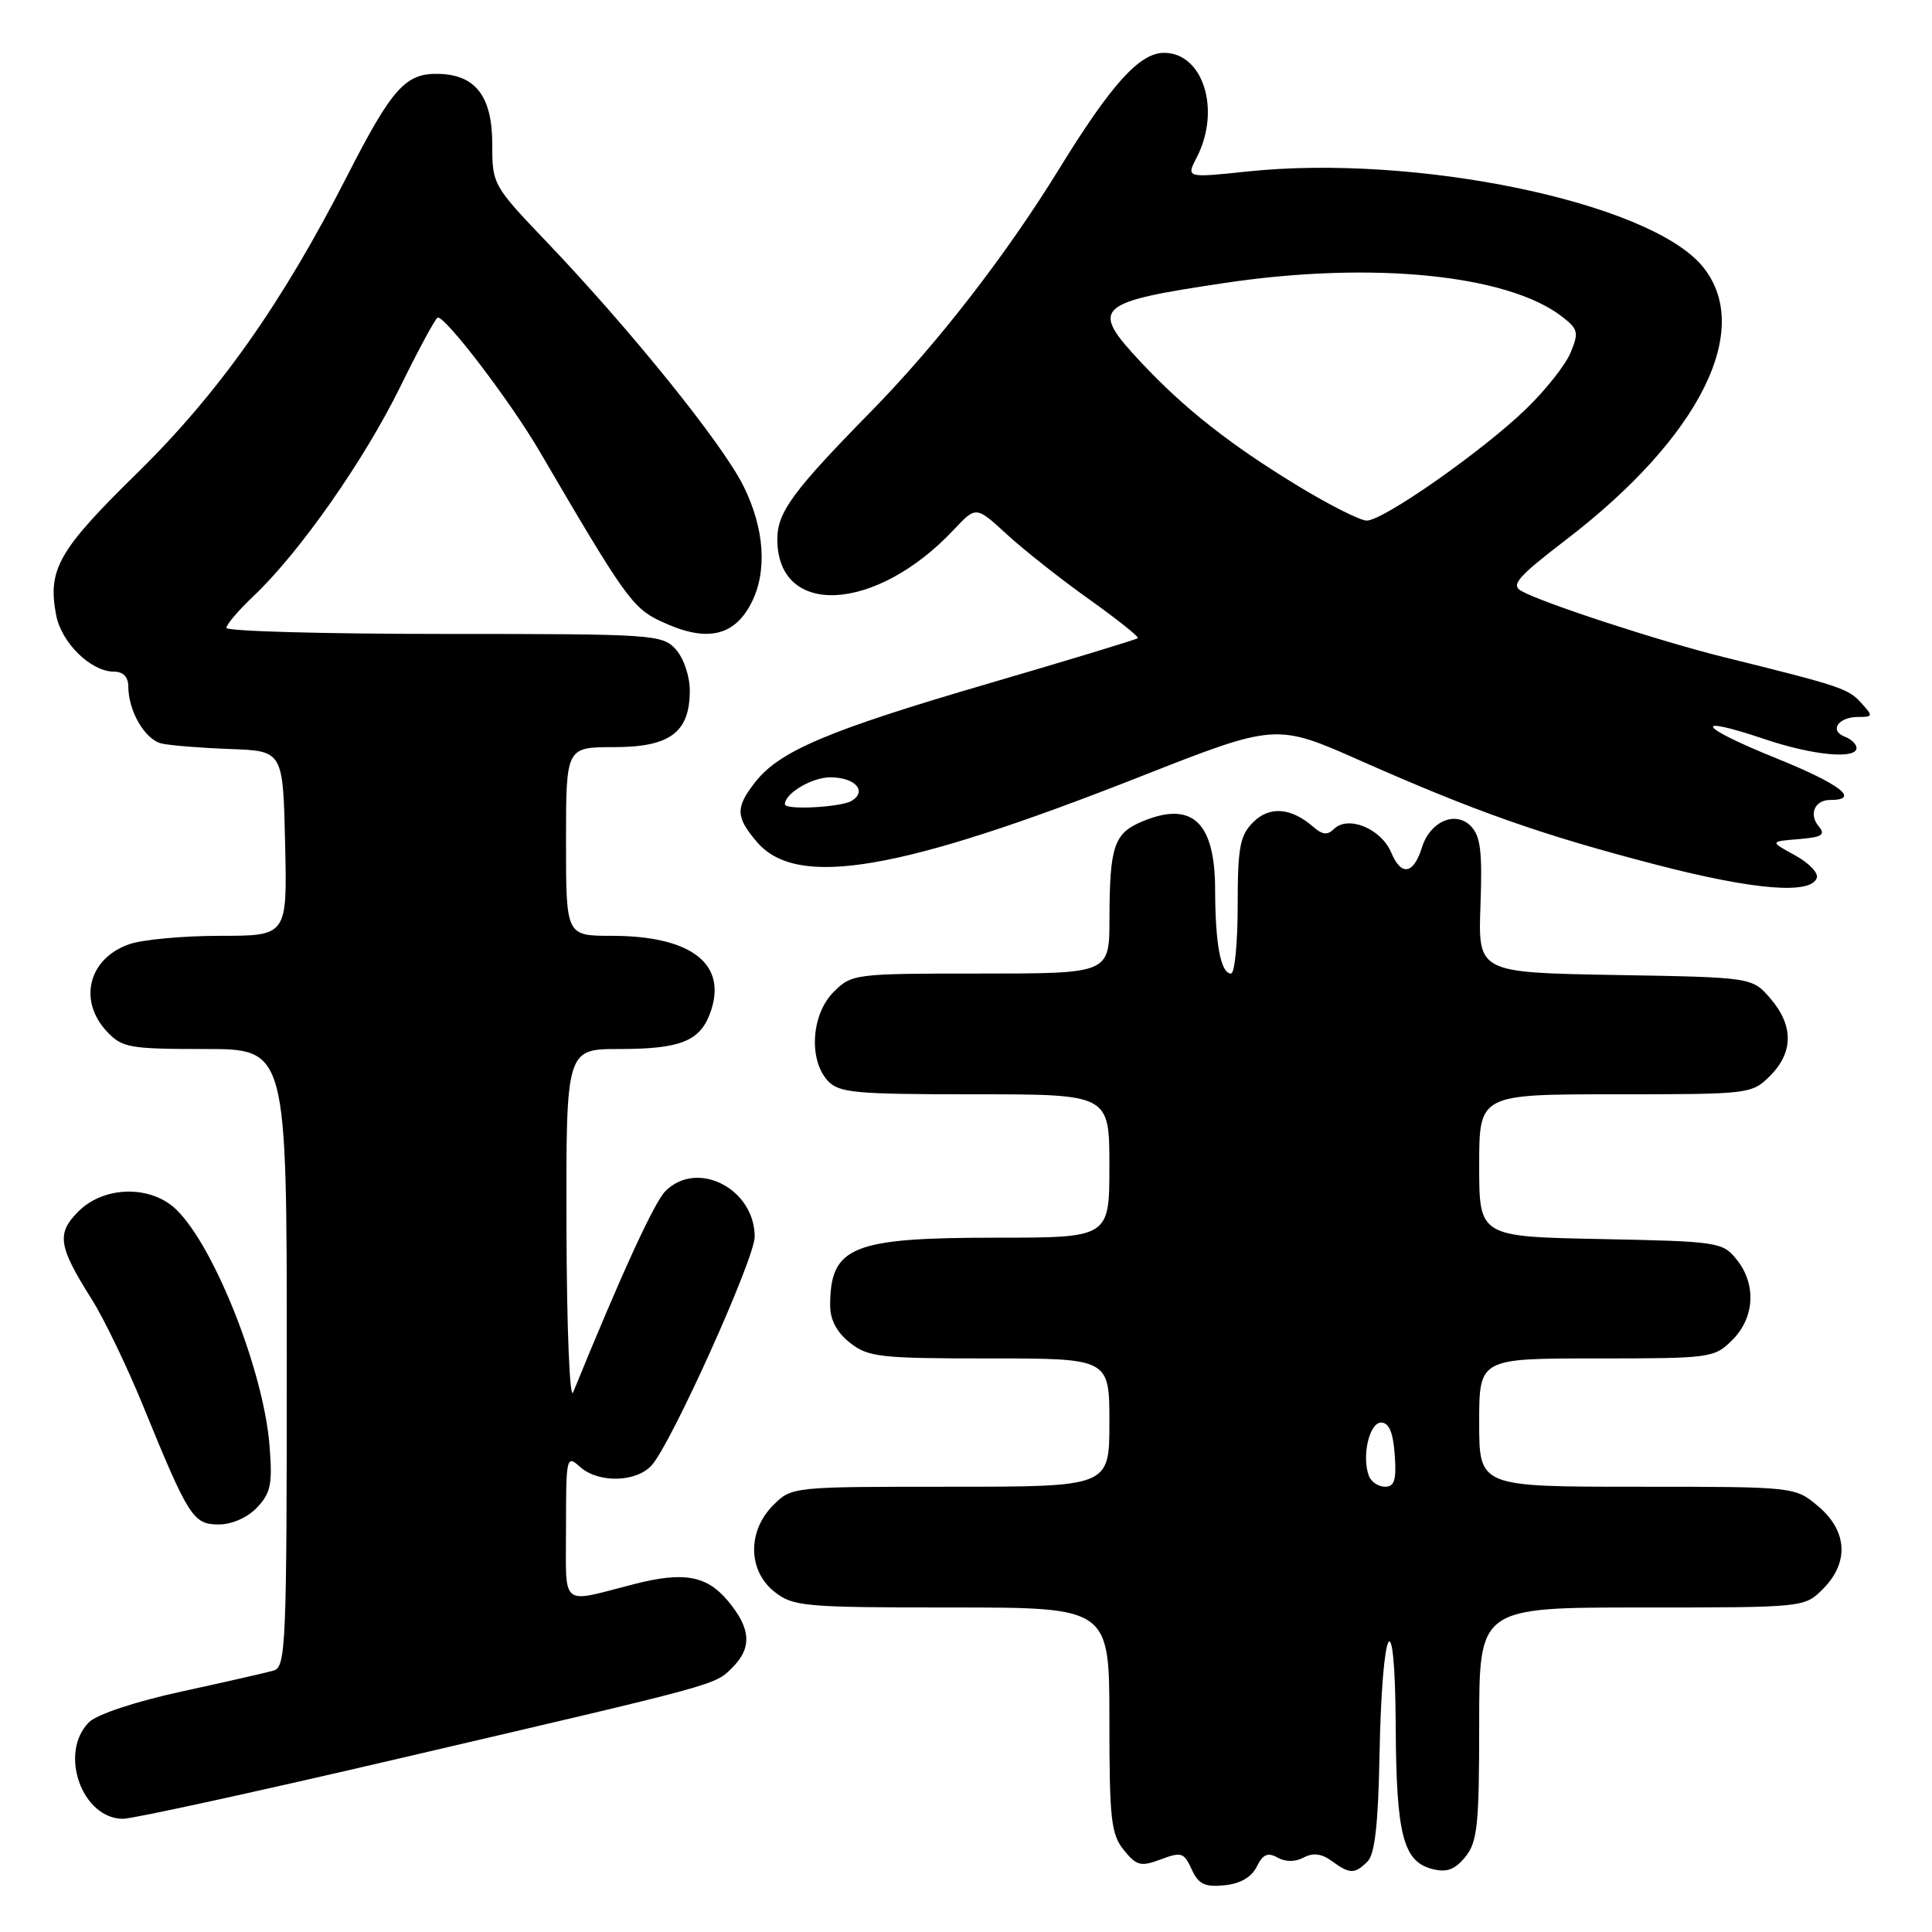 <?xml version="1.0" encoding="UTF-8" standalone="no"?>
<!DOCTYPE svg PUBLIC "-//W3C//DTD SVG 1.1//EN" "http://www.w3.org/Graphics/SVG/1.1/DTD/svg11.dtd" >
<svg xmlns="http://www.w3.org/2000/svg" xmlns:xlink="http://www.w3.org/1999/xlink" version="1.1" viewBox="0 0 256 256">
 <g >
 <path fill="currentColor"
d=" M 166.52 247.35 C 167.34 245.70 167.99 245.41 169.28 246.14 C 170.35 246.73 171.63 246.73 172.75 246.13 C 173.98 245.47 175.12 245.61 176.46 246.59 C 178.85 248.34 179.51 248.35 181.21 246.65 C 182.17 245.69 182.62 241.69 182.79 232.71 C 183.12 214.90 184.85 211.66 184.94 228.70 C 185.01 243.14 185.92 246.69 189.84 247.67 C 191.71 248.14 192.80 247.73 194.17 246.04 C 195.77 244.07 196.00 241.82 196.00 228.39 C 196.00 213.00 196.00 213.00 217.55 213.00 C 239.09 213.00 239.09 213.00 241.55 210.55 C 245.04 207.05 244.80 202.85 240.92 199.59 C 237.85 197.00 237.85 197.00 216.92 197.00 C 196.00 197.00 196.00 197.00 196.00 188.50 C 196.00 180.00 196.00 180.00 211.55 180.00 C 226.72 180.00 227.15 179.94 229.55 177.55 C 232.52 174.57 232.75 170.15 230.09 166.86 C 228.25 164.58 227.61 164.49 212.09 164.18 C 196.00 163.86 196.00 163.86 196.00 154.43 C 196.00 145.00 196.00 145.00 214.05 145.00 C 231.87 145.00 232.12 144.97 234.55 142.55 C 237.65 139.44 237.67 135.89 234.59 132.31 C 232.18 129.50 232.18 129.50 214.01 129.19 C 195.85 128.87 195.85 128.87 196.17 119.97 C 196.43 112.77 196.18 110.75 194.86 109.43 C 192.83 107.40 189.49 108.86 188.43 112.25 C 187.31 115.86 185.68 116.15 184.35 112.98 C 183.01 109.79 178.61 107.99 176.74 109.86 C 175.92 110.68 175.21 110.61 174.06 109.60 C 171.09 107.00 168.23 106.77 166.05 108.95 C 164.29 110.71 164.00 112.26 164.00 120.00 C 164.00 124.95 163.60 129.00 163.12 129.00 C 161.76 129.00 161.03 125.15 161.01 117.90 C 161.00 108.92 157.97 106.08 151.35 108.85 C 147.61 110.41 147.03 112.13 147.01 121.75 C 147.00 129.00 147.00 129.00 129.95 129.00 C 113.19 129.00 112.87 129.04 110.45 131.45 C 107.52 134.38 107.12 140.37 109.65 143.17 C 111.14 144.81 113.14 145.00 129.15 145.00 C 147.00 145.00 147.00 145.00 147.00 154.50 C 147.00 164.00 147.00 164.00 131.95 164.00 C 112.84 164.00 110.00 165.17 110.00 173.01 C 110.00 174.89 110.89 176.56 112.63 177.93 C 115.05 179.83 116.60 180.00 131.13 180.00 C 147.00 180.00 147.00 180.00 147.00 188.50 C 147.00 197.00 147.00 197.00 125.95 197.00 C 104.94 197.00 104.91 197.00 102.45 199.45 C 99.01 202.90 99.10 208.14 102.63 210.93 C 105.11 212.87 106.54 213.00 126.13 213.00 C 147.00 213.00 147.00 213.00 147.00 227.89 C 147.00 241.06 147.22 243.05 148.91 245.14 C 150.61 247.24 151.16 247.37 153.81 246.38 C 156.53 245.35 156.89 245.47 157.90 247.69 C 158.80 249.66 159.63 250.07 162.23 249.81 C 164.33 249.61 165.83 248.75 166.52 247.35 Z  M 53.06 232.97 C 95.72 223.02 94.69 223.31 97.05 220.95 C 99.69 218.31 99.50 215.75 96.41 212.08 C 93.62 208.76 90.57 208.22 84.00 209.91 C 74.09 212.45 75.00 213.21 75.00 202.36 C 75.00 193.06 75.07 192.75 76.83 194.35 C 79.26 196.54 84.28 196.45 86.35 194.16 C 88.96 191.28 99.99 166.80 100.00 163.88 C 100.00 157.51 92.39 153.61 88.18 157.82 C 86.69 159.31 82.38 168.71 75.94 184.50 C 75.49 185.62 75.10 176.03 75.06 162.75 C 75.00 139.00 75.00 139.00 82.07 139.00 C 90.05 139.00 92.67 137.99 94.05 134.37 C 96.54 127.82 91.74 124.00 81.03 124.00 C 75.00 124.00 75.00 124.00 75.00 111.50 C 75.00 99.00 75.00 99.00 81.35 99.00 C 88.79 99.00 91.40 97.05 91.40 91.50 C 91.40 89.59 90.59 87.20 89.55 86.05 C 87.76 84.07 86.65 84.00 58.85 84.00 C 42.98 84.00 30.00 83.64 30.00 83.20 C 30.00 82.75 31.63 80.84 33.63 78.95 C 39.71 73.18 48.25 60.99 53.00 51.32 C 55.48 46.27 57.73 42.11 58.00 42.08 C 59.06 41.94 67.66 53.24 71.49 59.79 C 82.69 78.96 83.81 80.54 87.45 82.27 C 93.48 85.15 97.21 84.43 99.54 79.93 C 101.70 75.74 101.32 70.03 98.49 64.36 C 95.70 58.76 83.57 43.72 72.47 32.09 C 65.32 24.60 65.22 24.43 65.23 19.14 C 65.23 12.81 63.05 9.92 58.16 9.79 C 53.75 9.66 51.96 11.65 46.00 23.31 C 37.30 40.33 28.97 52.10 18.09 62.77 C 7.76 72.90 6.30 75.45 7.43 81.46 C 8.12 85.17 12.04 89.00 15.13 89.00 C 16.32 89.00 17.00 89.71 17.00 90.95 C 17.00 94.22 19.22 98.02 21.42 98.52 C 22.56 98.78 26.65 99.11 30.50 99.25 C 37.50 99.50 37.50 99.50 37.78 111.75 C 38.06 124.00 38.06 124.00 29.18 124.00 C 24.30 124.00 18.87 124.50 17.13 125.11 C 11.73 126.99 10.31 132.57 14.17 136.69 C 16.19 138.83 17.15 139.00 27.17 139.00 C 38.00 139.00 38.00 139.00 38.00 179.93 C 38.00 218.06 37.88 220.90 36.25 221.36 C 35.29 221.64 29.79 222.89 24.04 224.14 C 17.87 225.49 12.84 227.16 11.79 228.21 C 7.75 232.25 10.85 241.00 16.31 241.00 C 17.59 241.00 34.13 237.39 53.06 232.97 Z  M 34.06 199.75 C 35.89 197.82 36.12 196.65 35.71 191.50 C 34.92 181.71 28.51 165.42 23.46 160.37 C 20.11 157.01 13.83 157.08 10.39 160.52 C 7.46 163.45 7.71 165.12 12.16 172.17 C 13.78 174.73 16.85 181.11 18.98 186.33 C 24.99 201.04 25.60 202.00 28.99 202.00 C 30.73 202.00 32.79 201.09 34.06 199.75 Z  M 240.74 116.31 C 240.95 115.65 239.64 114.30 237.81 113.31 C 234.50 111.50 234.50 111.50 238.32 111.19 C 241.45 110.93 241.93 110.62 240.98 109.48 C 239.65 107.88 240.47 106.00 242.50 106.00 C 246.57 106.00 243.85 103.90 235.33 100.46 C 224.96 96.27 224.00 94.63 233.86 97.95 C 240.20 100.09 246.00 100.64 246.00 99.11 C 246.00 98.62 245.30 97.94 244.44 97.61 C 242.35 96.81 243.58 95.00 246.21 95.00 C 248.20 95.00 248.22 94.90 246.60 93.12 C 244.91 91.24 243.84 90.89 228.49 87.09 C 220.03 85.00 204.46 79.92 201.59 78.31 C 200.16 77.51 201.10 76.44 207.47 71.55 C 225.33 57.88 232.48 43.48 225.52 35.21 C 218.42 26.77 187.61 20.38 165.33 22.72 C 157.16 23.58 157.16 23.58 158.58 20.84 C 161.81 14.59 159.43 7.00 154.25 7.00 C 151.01 7.00 147.26 11.14 140.35 22.37 C 133.26 33.88 124.16 45.61 115.39 54.55 C 105.05 65.08 103.00 67.88 103.00 71.45 C 103.00 81.89 116.10 81.17 126.41 70.16 C 129.33 67.05 129.33 67.05 133.41 70.80 C 135.66 72.87 140.56 76.74 144.30 79.40 C 148.03 82.06 150.95 84.38 150.77 84.56 C 150.60 84.73 141.69 87.44 130.98 90.57 C 109.83 96.75 103.33 99.49 100.10 103.60 C 97.42 107.00 97.46 108.26 100.33 111.60 C 105.64 117.77 119.26 115.44 150.98 102.95 C 169.07 95.83 169.07 95.83 180.28 100.80 C 195.65 107.60 204.27 110.63 219.50 114.59 C 232.47 117.95 240.00 118.56 240.74 116.31 Z  M 181.39 195.58 C 180.41 193.02 181.43 188.50 183.00 188.50 C 184.05 188.50 184.59 189.78 184.81 192.75 C 185.05 196.10 184.78 197.00 183.53 197.00 C 182.65 197.00 181.69 196.36 181.39 195.58 Z  M 104.00 106.57 C 104.00 105.13 107.58 103.00 110.01 103.00 C 113.28 103.00 114.94 104.79 112.88 106.10 C 111.49 106.97 104.00 107.37 104.00 106.57 Z  M 172.01 64.40 C 163.04 58.95 156.98 54.18 151.25 48.07 C 144.35 40.72 145.03 40.07 162.31 37.49 C 181.73 34.59 199.68 36.37 206.92 41.91 C 209.12 43.60 209.23 44.03 208.11 46.73 C 207.44 48.35 204.78 51.72 202.19 54.21 C 196.39 59.81 183.25 69.01 181.09 68.98 C 180.22 68.97 176.13 66.91 172.01 64.40 Z "/>
</g>
</svg>